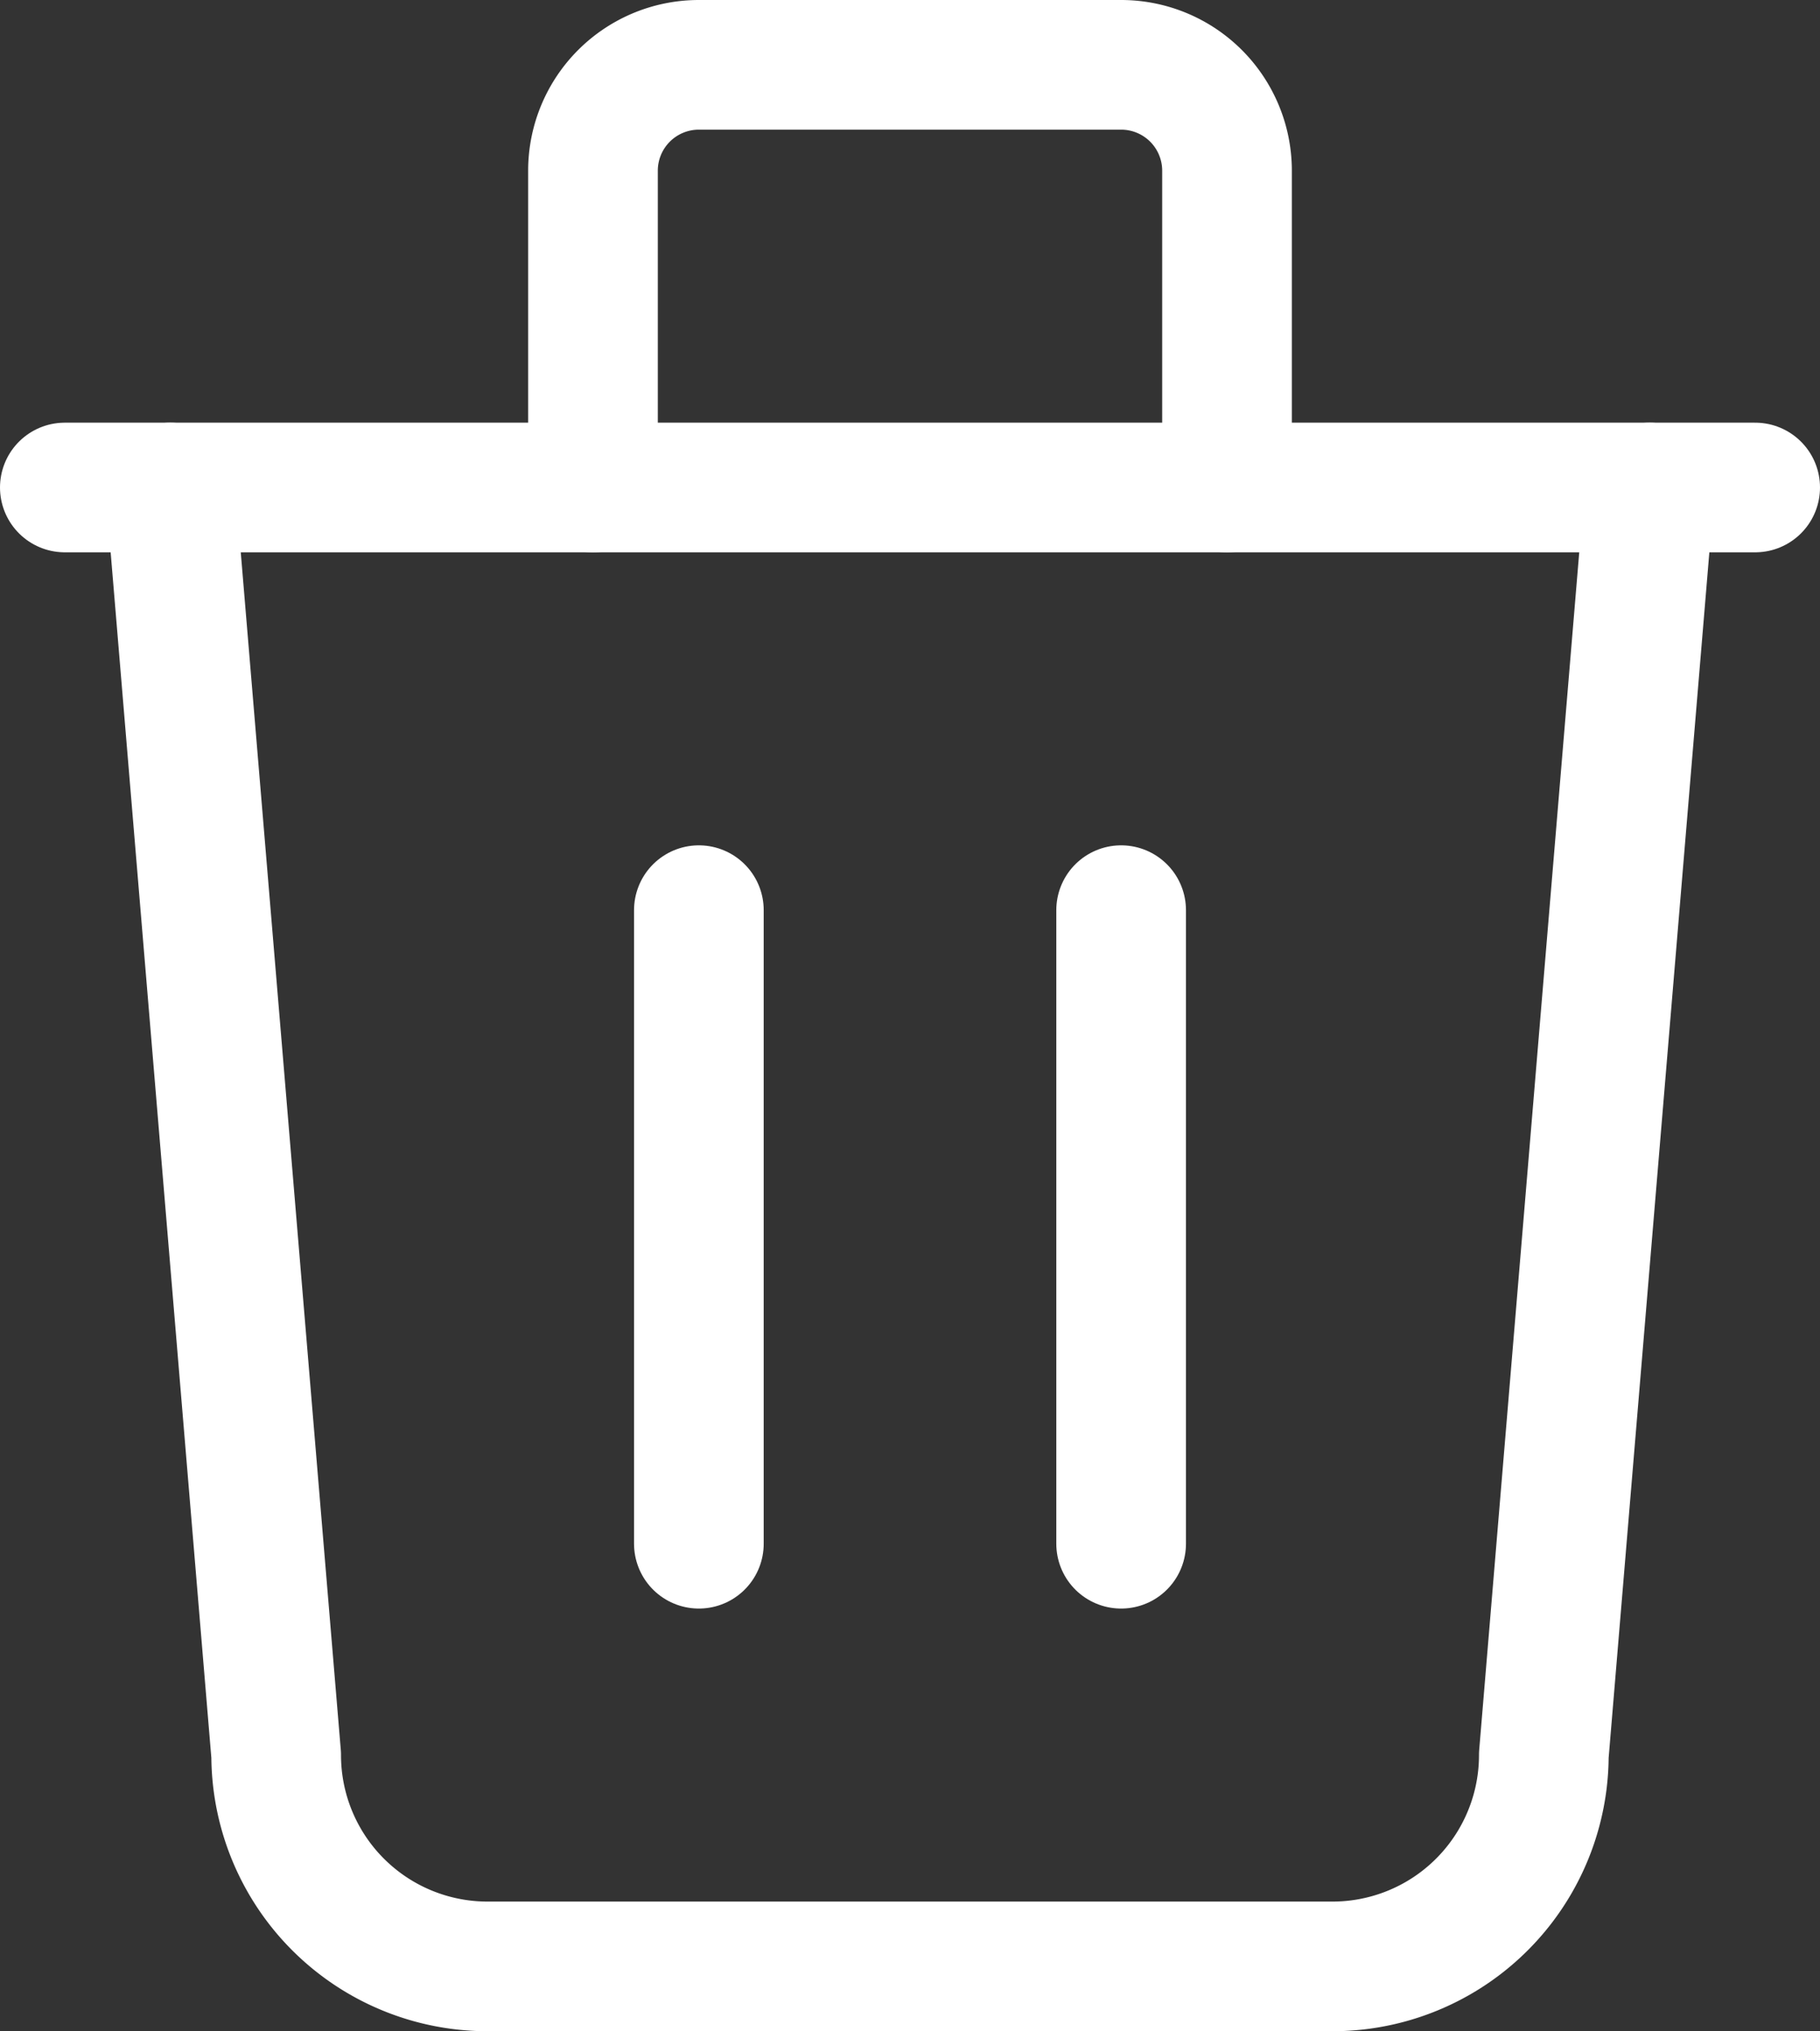 <svg xmlns="http://www.w3.org/2000/svg" viewBox="0 0 42.11 47"><rect x="0" y="0" width="42.11" height="47" fill="#333333" stroke="none"/><defs><style>.cls-1{fill:none;stroke:#ffffff;stroke-linecap:round;stroke-linejoin:round;stroke-width:3px;}</style></defs><g id="Layer_2" data-name="Layer 2"><g id="Layer_1-2" data-name="Layer 1"><path class="cls-1" d="M1.5,11.28H40.61"/><path class="cls-1" d="M16.17,21.06V35.72"/><path class="cls-1" d="M25.94,21.06V35.72"/><path class="cls-1" d="M3.94,11.28,6.39,40.61a4.89,4.89,0,0,0,4.89,4.89H30.83a4.89,4.89,0,0,0,4.89-4.89l2.45-29.33"/><path class="cls-1" d="M13.72,11.28V3.94A2.45,2.45,0,0,1,16.17,1.5h9.77a2.45,2.45,0,0,1,2.45,2.44v7.34"/></g></g></svg>